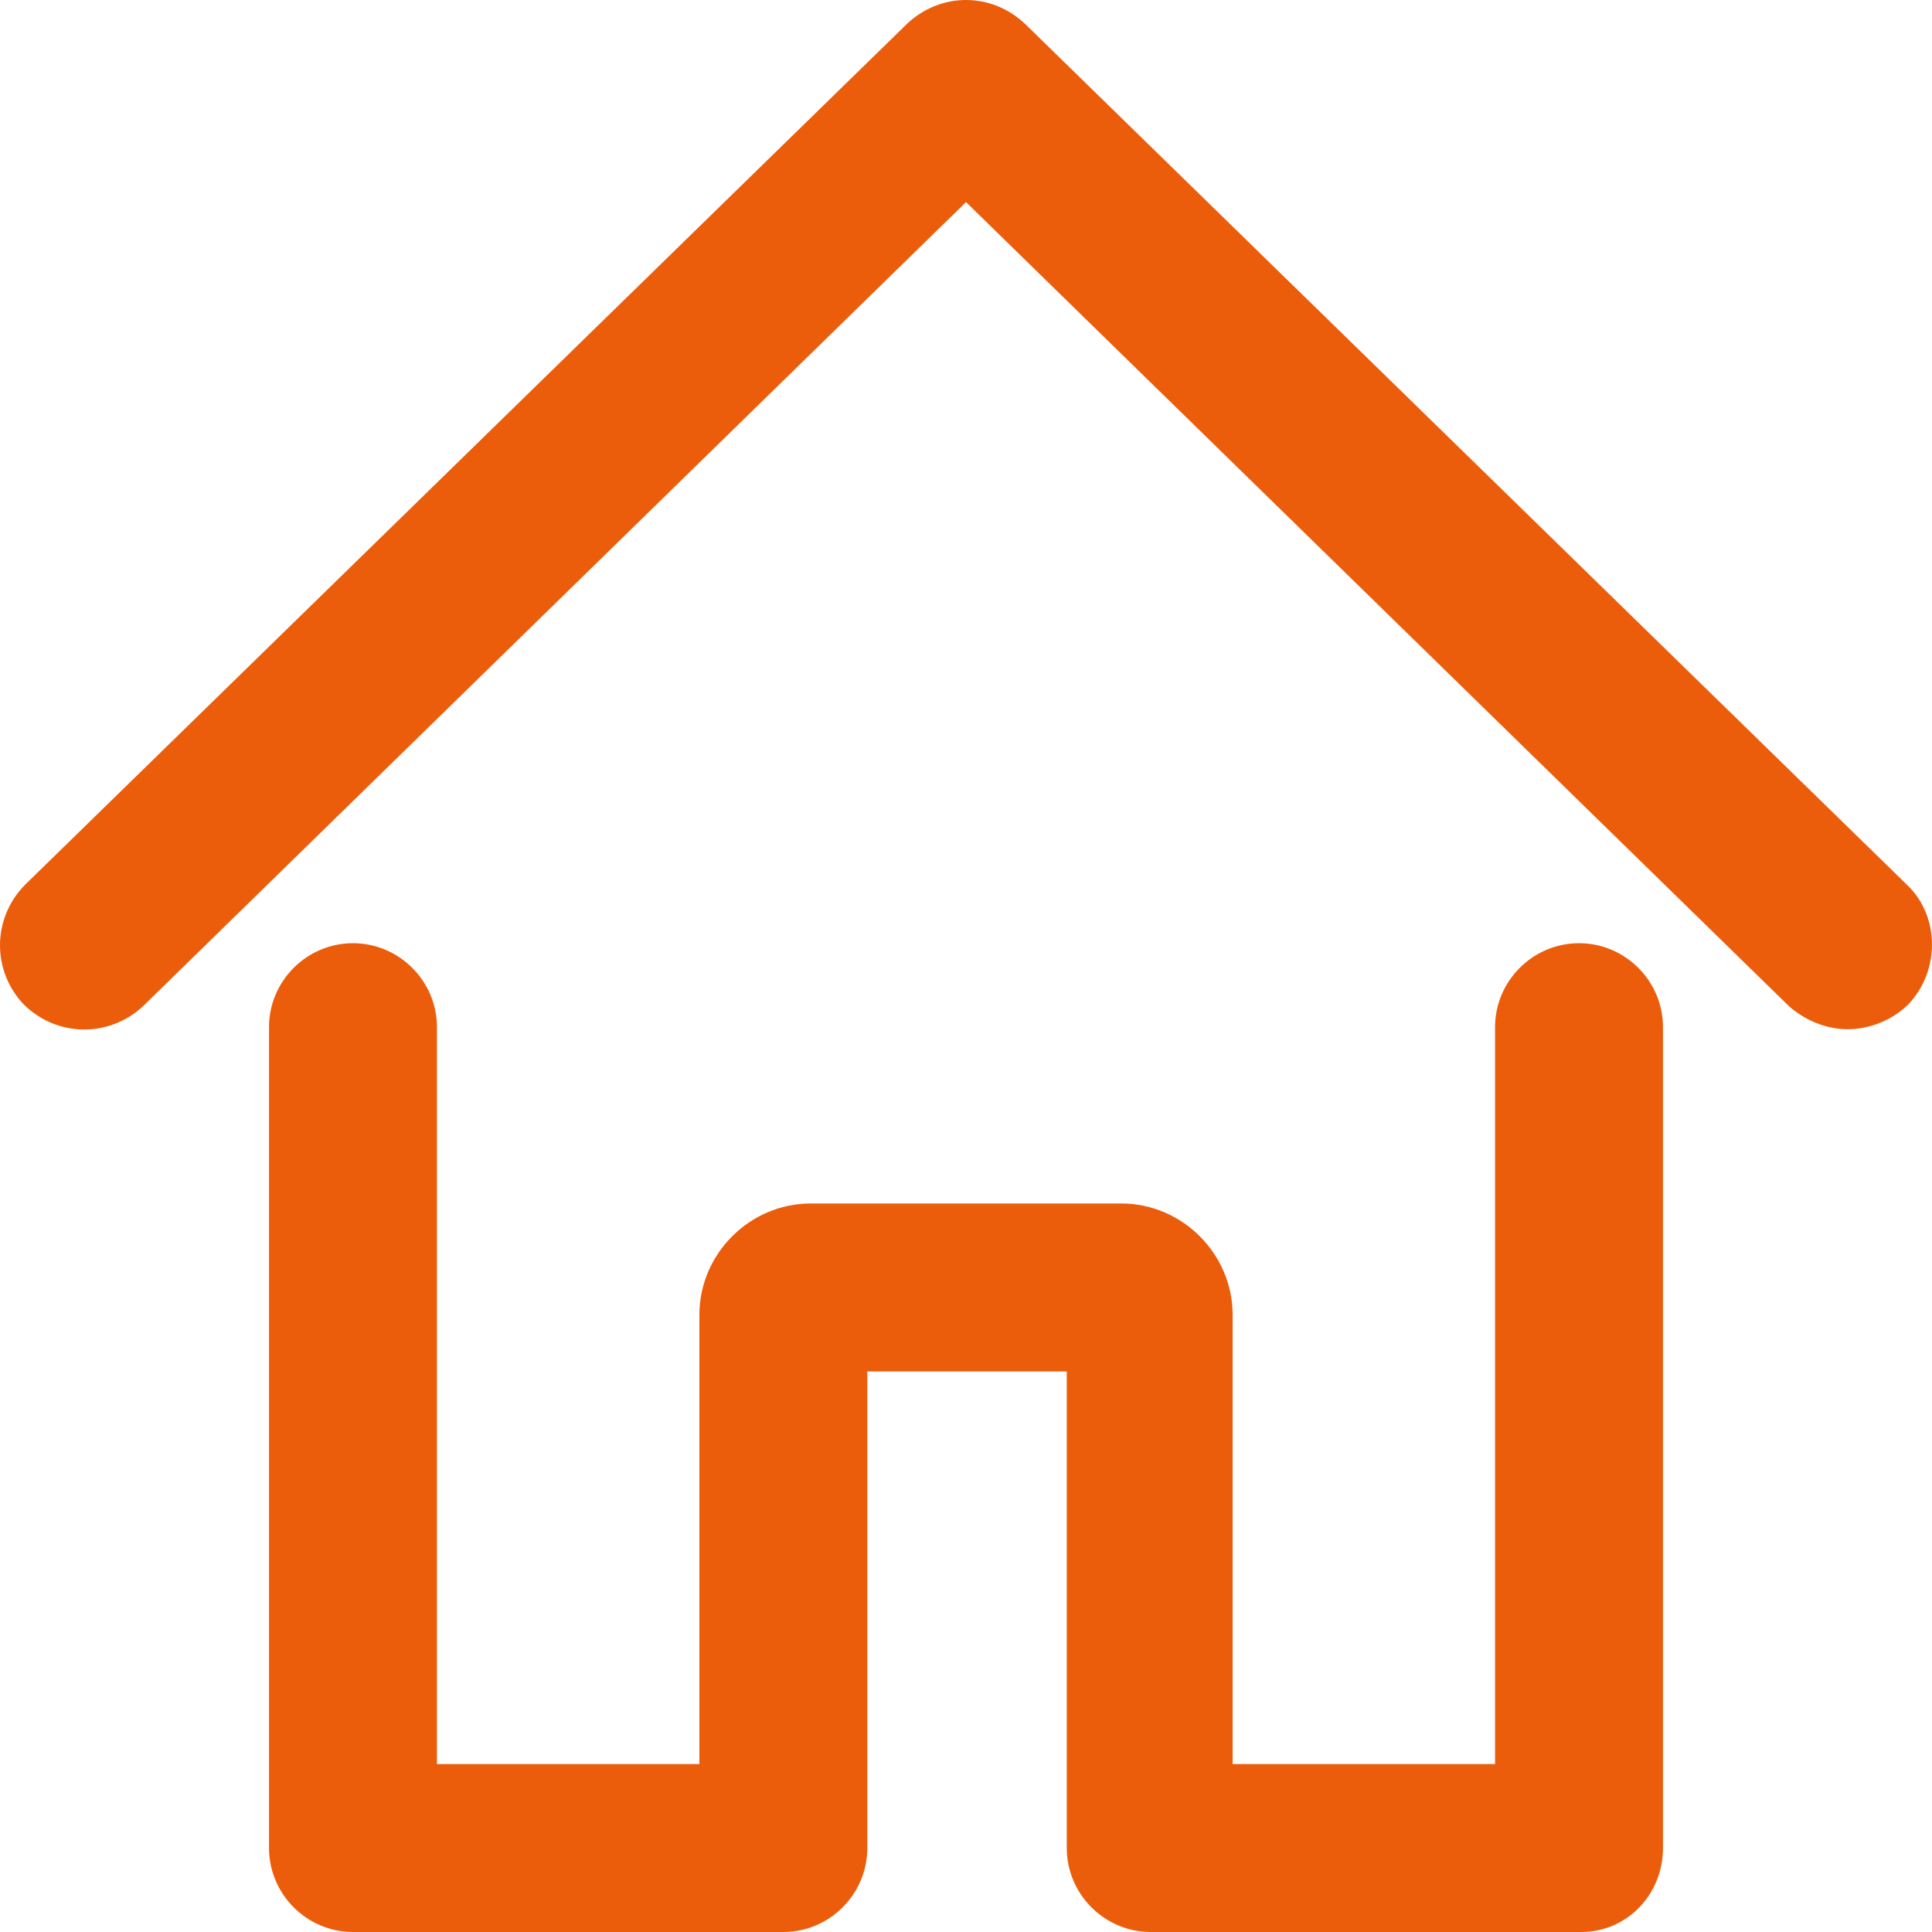 <svg width="25" height="25" viewBox="0 0 25 25" fill="none" xmlns="http://www.w3.org/2000/svg">
<path d="M23.91 13.318C23.638 13.318 23.366 13.21 23.149 13.02L12.5 2.615L1.851 13.02C1.416 13.427 0.737 13.427 0.302 12.992C-0.105 12.558 -0.105 11.879 0.329 11.444L11.739 0.306C12.174 -0.102 12.826 -0.102 13.261 0.306L24.671 11.444C25.105 11.851 25.105 12.558 24.698 12.992C24.48 13.21 24.181 13.318 23.91 13.318ZM21.519 23.913V13.291C21.519 12.694 21.03 12.205 20.433 12.205C19.835 12.205 19.346 12.694 19.346 13.291V22.827H15.95V17.013C15.95 16.225 15.298 15.573 14.51 15.573H10.49C9.702 15.573 9.05 16.225 9.05 17.013V22.827H5.654V13.291C5.654 12.694 5.165 12.205 4.567 12.205C3.97 12.205 3.481 12.694 3.481 13.291V23.913C3.481 24.511 3.97 25 4.567 25H10.136C10.734 25 11.223 24.511 11.223 23.913V17.747H13.804V23.913C13.804 24.511 14.293 25 14.891 25H20.46C21.057 25 21.519 24.511 21.519 23.913Z" fill="#EB5D0B"/>
</svg>
